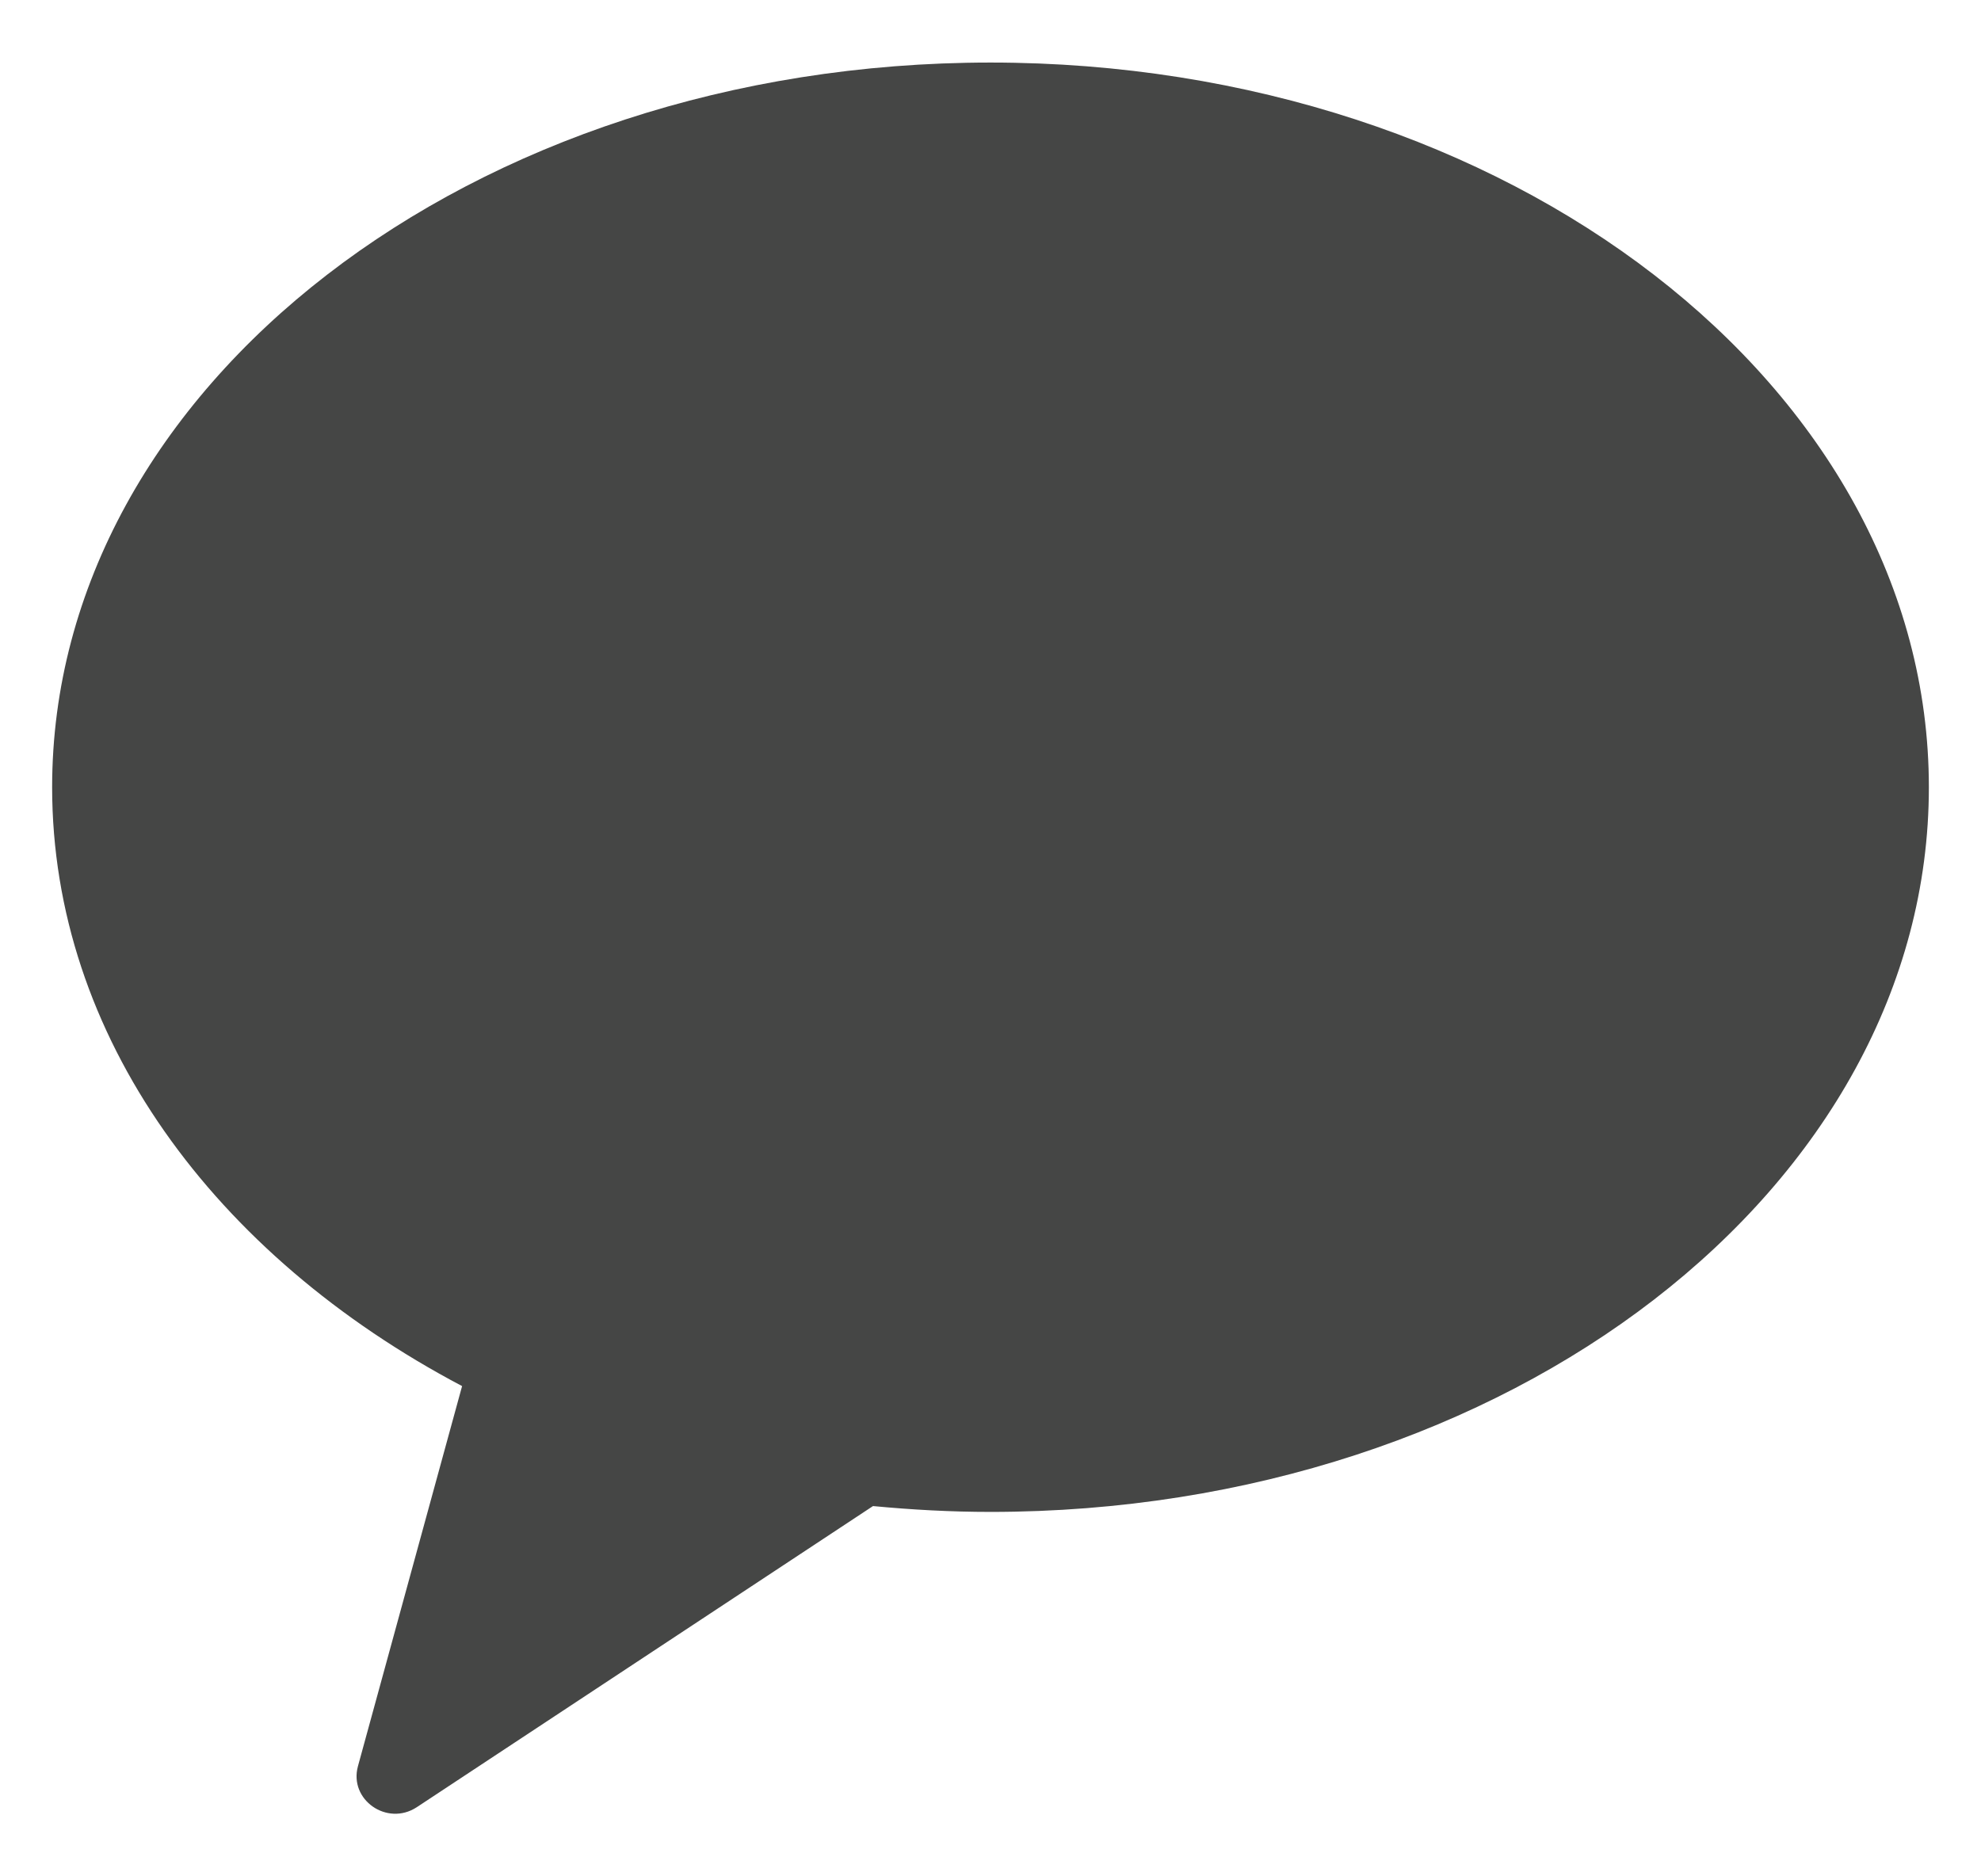 <svg width="19" height="18" viewBox="0 0 19 18" fill="none" xmlns="http://www.w3.org/2000/svg">
<path fill-rule="evenodd" clip-rule="evenodd" d="M9.5 0.6C4.529 0.6 0.5 3.713 0.5 7.552C0.5 9.94 2.058 12.045 4.432 13.297L3.433 16.944C3.345 17.266 3.713 17.523 3.997 17.337L8.373 14.448C8.743 14.483 9.118 14.504 9.5 14.504C14.47 14.504 18.5 11.391 18.5 7.552C18.5 3.713 14.47 0.6 9.5 0.6Z" fill="#454645"/>
</svg>

